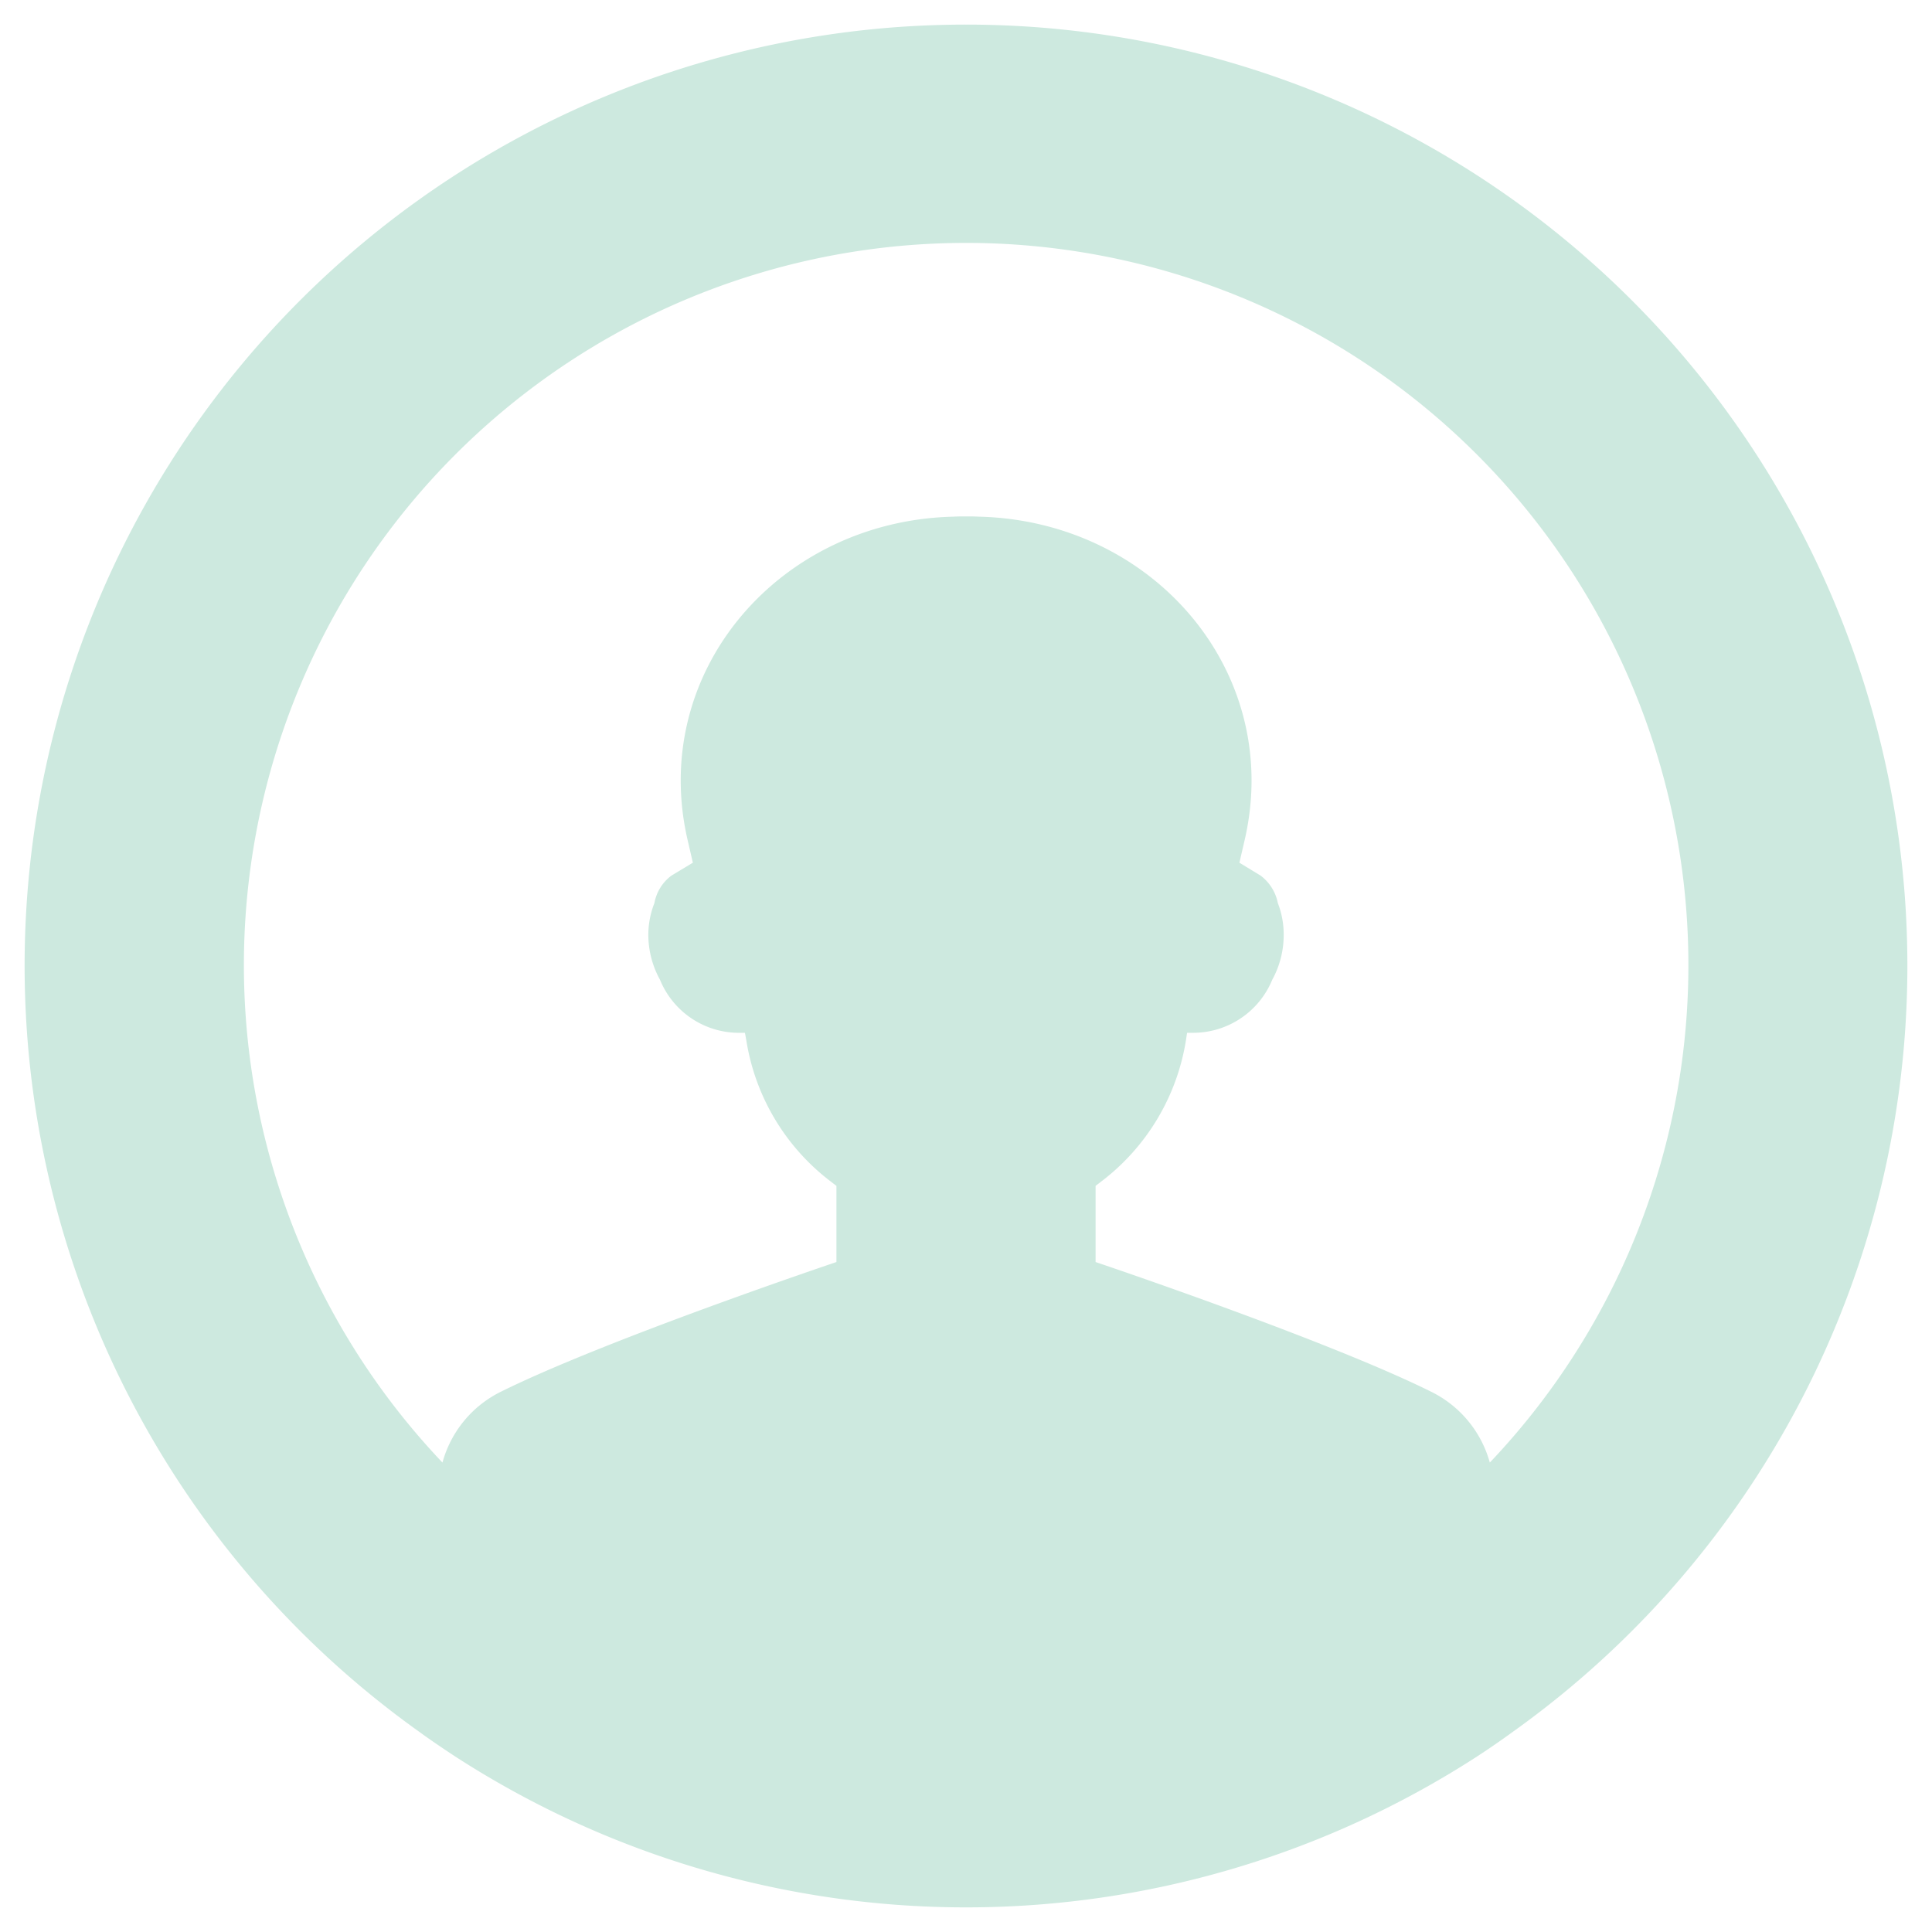 <?xml version="1.0" encoding="UTF-8" standalone="no"?> <svg id="Layer_1" data-name="Layer 1" xmlns="http://www.w3.org/2000/svg" viewBox="0 0 128 128"><defs><style>.cls-1{fill:#CDE9DF;}</style></defs><title>x</title><path class="cls-1" d="M64.008,1.63A62.347,62.347,0,0,0,27.765,114.729c.774.564,1.564,1.096,2.37,1.628a62.307,62.307,0,0,0,67.746,0c.79-.516,1.564-1.048,2.338-1.612A62.35,62.35,0,0,0,64.008,1.63ZM98.704,96.898a7.438,7.438,0,0,0-3.853-4.676C87.885,88.756,72.585,83.613,72.585,83.613V78.567l.419-.322a14.645,14.645,0,0,0,5.562-9.287l.081-.532h.419a5.669,5.669,0,0,0,5.224-3.515,6.166,6.166,0,0,0,.758-2.983,5.754,5.754,0,0,0-.387-2.096,3.002,3.002,0,0,0-1.145-1.822L82.114,57.156l.355-1.532c2.547-11.108-6.062-21.12-17.622-21.394-.29-.016-.564-.016-.838-.016s-.564,0-.838.016c-11.56.274-20.169,10.286-17.622,21.394l.355,1.532-1.419.855a2.911,2.911,0,0,0-1.129,1.822,5.769,5.769,0,0,0-.403,2.096,6.181,6.181,0,0,0,.774,2.983,5.652,5.652,0,0,0,5.224,3.515h.403l.097.532a14.623,14.623,0,0,0,5.546,9.287l.419.322V83.613s-15.284,5.143-22.265,8.609a7.414,7.414,0,0,0-3.837,4.676,47.851,47.851,0,1,1,69.391,0Z"/></svg>